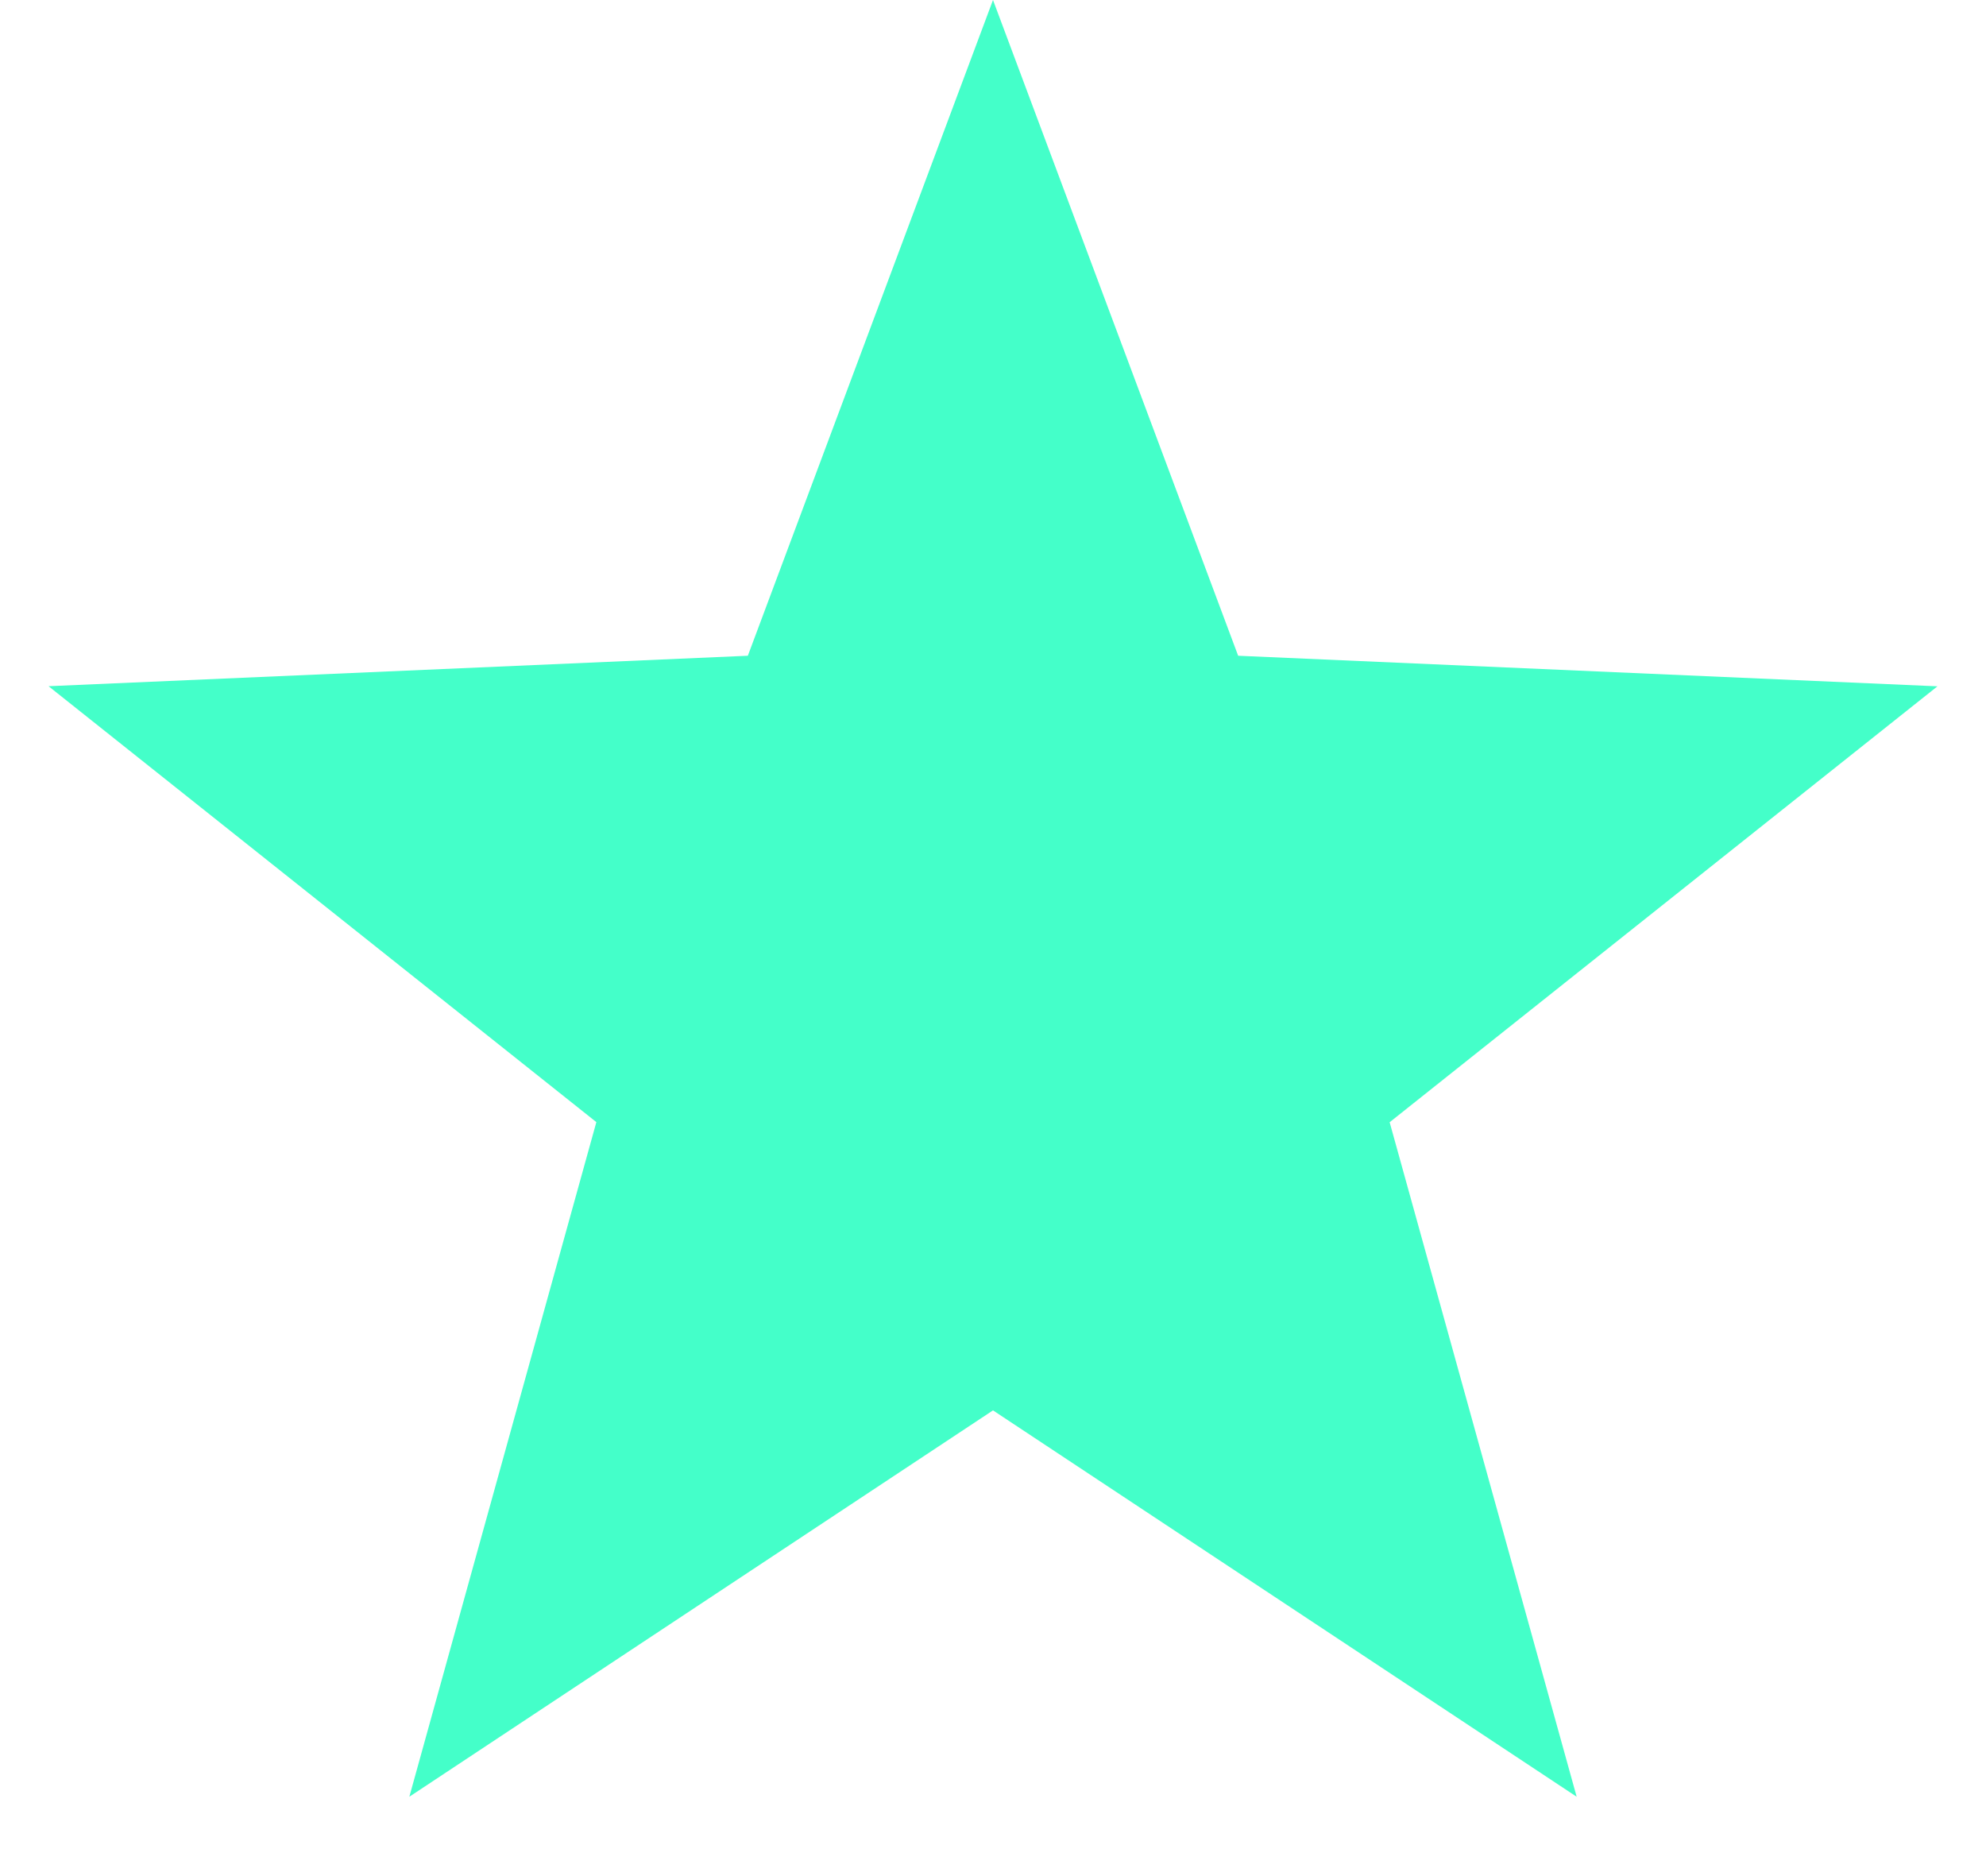 <svg width="18" height="17" fill="none" xmlns="http://www.w3.org/2000/svg"><path d="M9 0l2.222 5.942 6.338.277-4.965 3.95 1.695 6.112L9 12.78l-5.29 3.501 1.695-6.113L.44 6.218l6.338-.276L9 0z" fill="#44FFC9"/></svg>